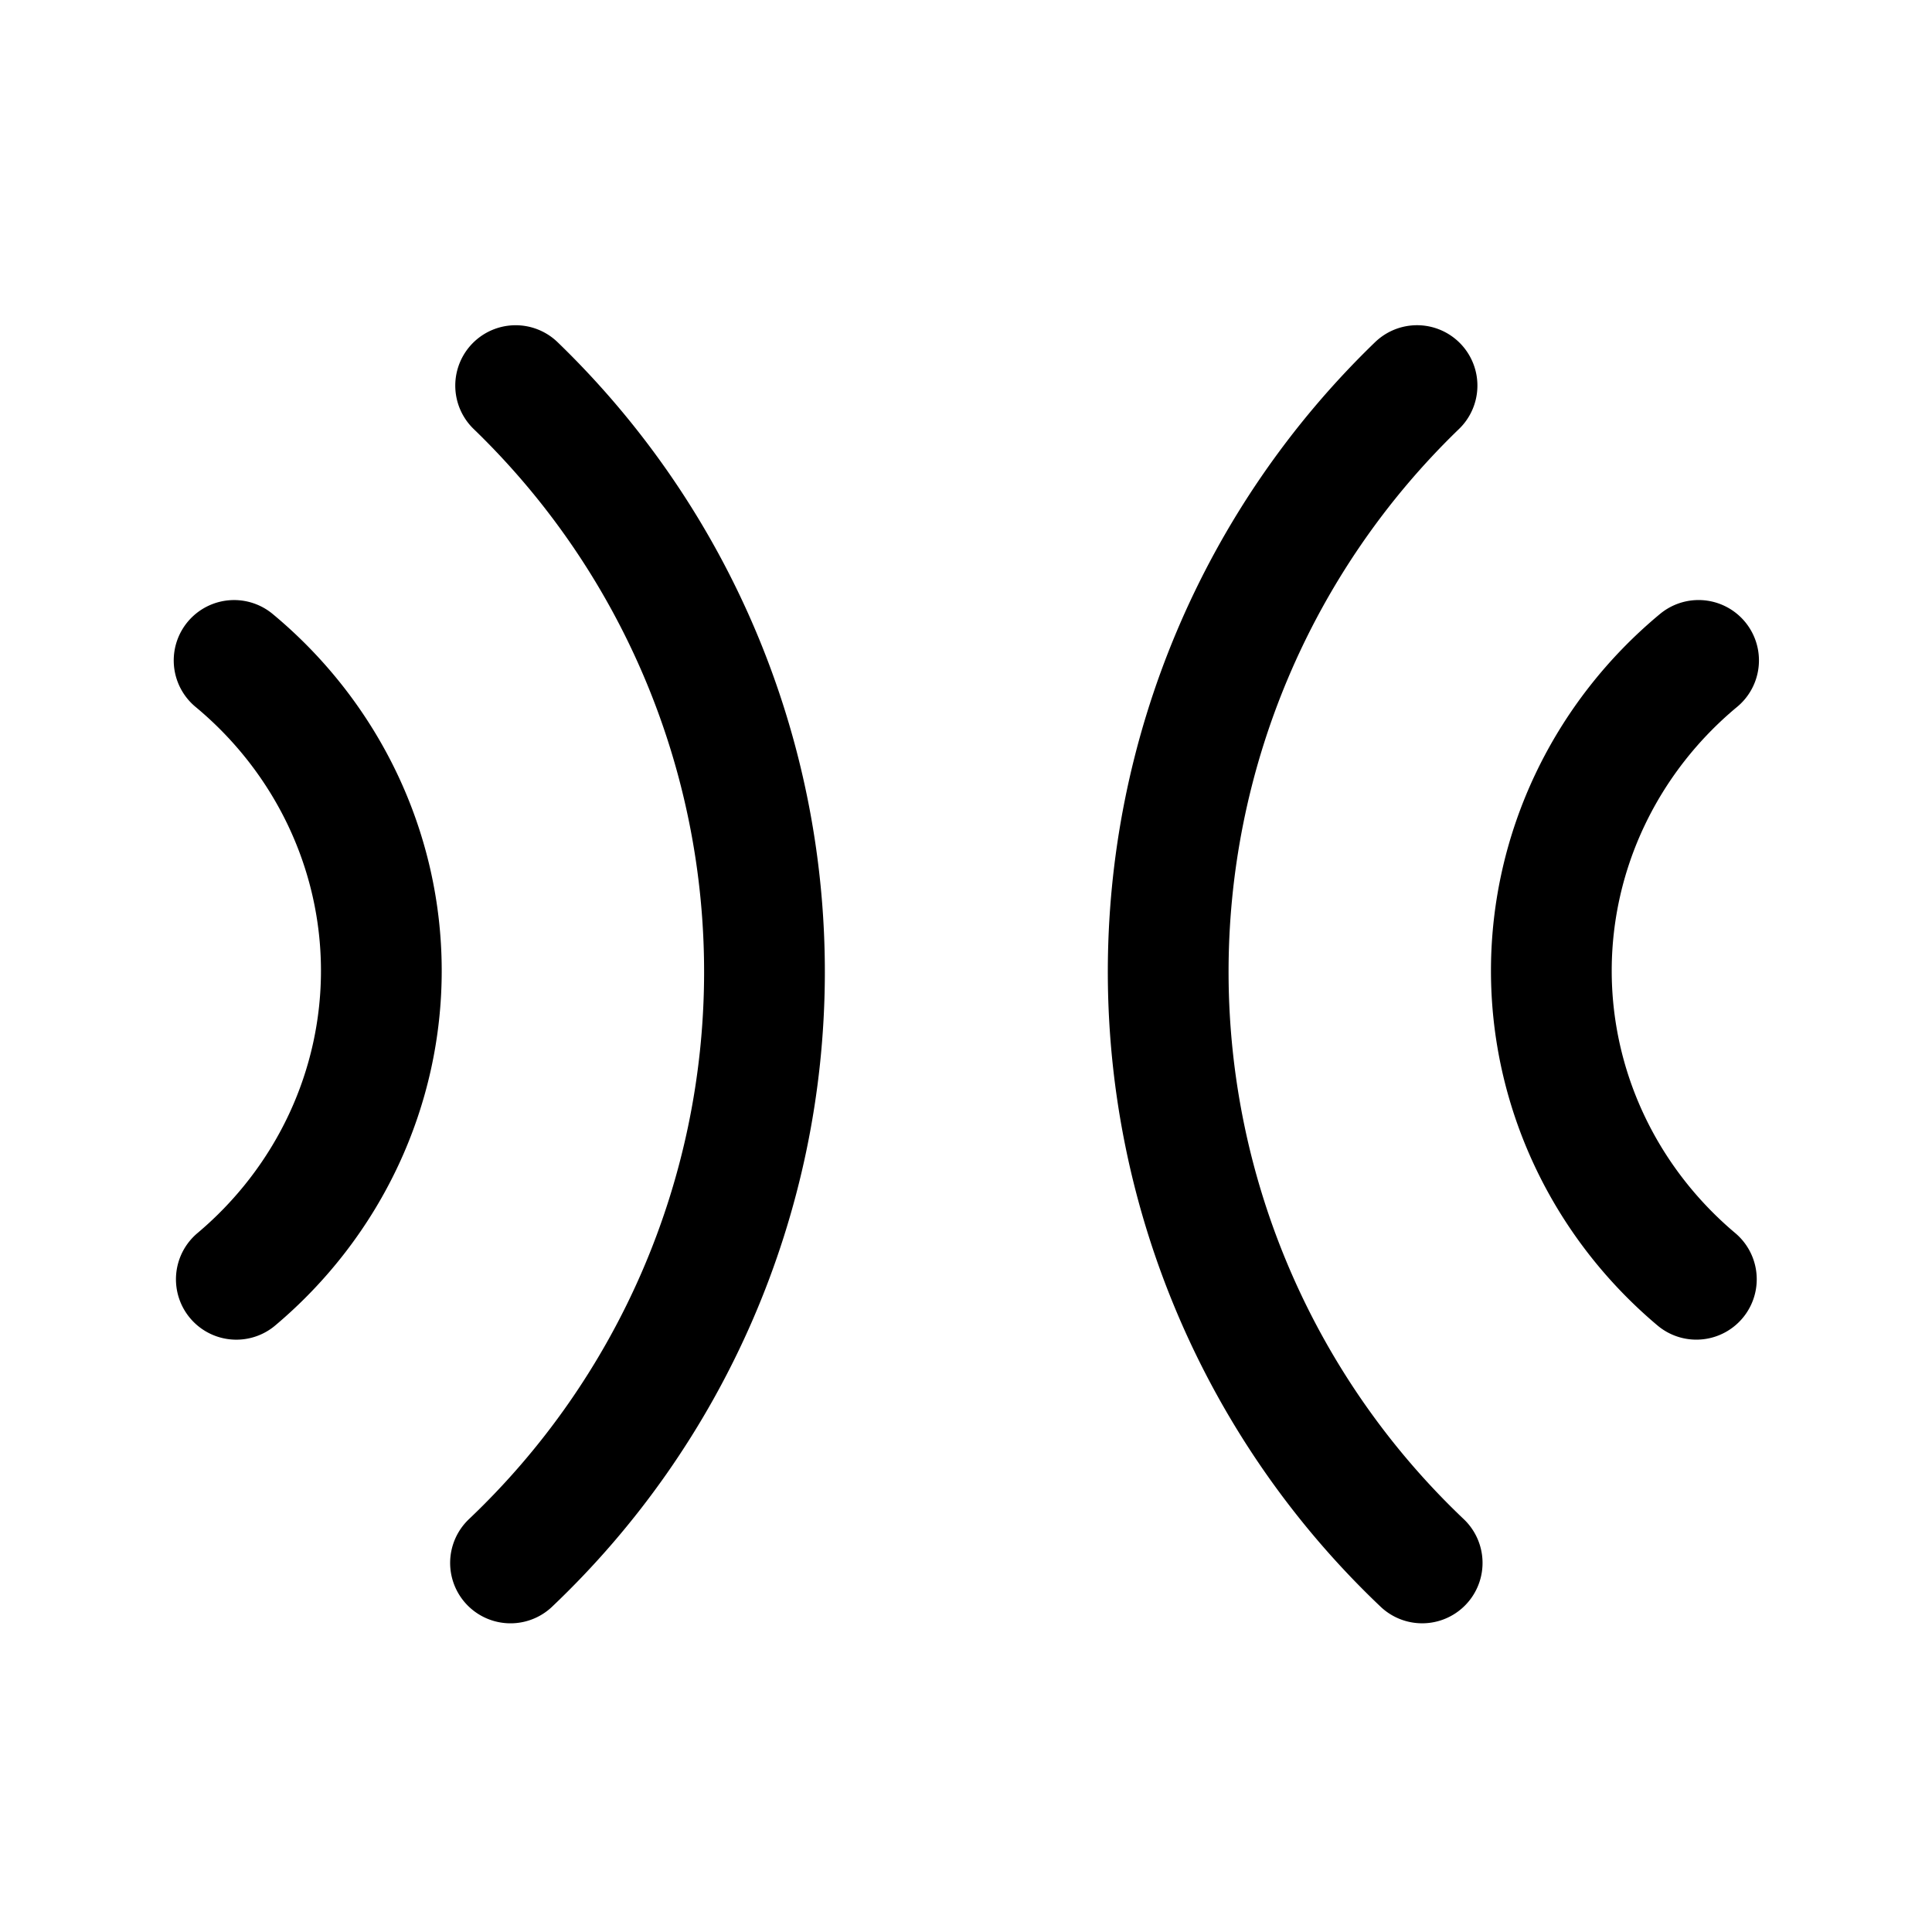 <?xml version="1.0" encoding="UTF-8" standalone="no"?>
<!-- Created with Inkscape (http://www.inkscape.org/) -->

<svg
   version="1.1"
   id="svg2"
   width="192"
   height="192"
   viewBox="0 0 192 192"
   sodipodi:docname="pixel_buds.png"
   xmlns:inkscape="http://www.inkscape.org/namespaces/inkscape"
   xmlns:sodipodi="http://sodipodi.sourceforge.net/DTD/sodipodi-0.dtd"
   xmlns="http://www.w3.org/2000/svg"
   xmlns:svg="http://www.w3.org/2000/svg">
  <defs
     id="defs6" />
  <sodipodi:namedview
     id="namedview4"
     pagecolor="#ffffff"
     bordercolor="#000000"
     borderopacity="0.25"
     inkscape:showpageshadow="2"
     inkscape:pageopacity="0.0"
     inkscape:pagecheckerboard="0"
     inkscape:deskcolor="#d1d1d1"
     showgrid="false"
     showguides="true">
    <sodipodi:guide
       position="16.827,126.706"
       orientation="1,0"
       id="guide938"
       inkscape:locked="false" />
  </sodipodi:namedview>
  <g
     inkscape:groupmode="layer"
     inkscape:label="Image"
     id="g8">
    <path
       style="fill:#000000;fill-opacity:0;stroke:#000000;stroke-width:12;stroke-linecap:round;stroke-linejoin:round;stroke-miterlimit:6;stroke-dasharray:none;paint-order:stroke fill markers"
       id="path291"
       sodipodi:type="arc"
       sodipodi:cx="-5.0132408"
       sodipodi:cy="96.577591"
       sodipodi:rx="80.985931"
       sodipodi:ry="80.985931"
       sodipodi:start="5.4803339"
       sodipodi:end="0.8115781"
       sodipodi:arc-type="arc"
       d="M 51.244,38.321 A 80.986,80.986 0 0 1 75.972,96.931 80.986,80.986 0 0 1 50.734,155.323"
       sodipodi:open="true" />
    <path
       style="fill:#000000;fill-opacity:0;stroke:#000000;stroke-width:12;stroke-linecap:round;stroke-linejoin:round;stroke-miterlimit:6;stroke-dasharray:none;paint-order:stroke fill markers"
       id="path903"
       sodipodi:type="arc"
       sodipodi:cx="-3.8421588"
       sodipodi:cy="96.476303"
       sodipodi:rx="41.739037"
       sodipodi:ry="40.561203"
       sodipodi:start="5.4192473"
       sodipodi:end="0.85695666"
       sodipodi:arc-type="arc"
       d="M 23.265,65.633 A 41.739,40.561 0 0 1 37.897,96.335 41.739,40.561 0 0 1 23.486,127.135"
       sodipodi:open="true" />
    <path
       style="fill:#000000;fill-opacity:0;stroke:#000000;stroke-width:12;stroke-linecap:round;stroke-linejoin:round;stroke-miterlimit:6;stroke-dasharray:none;paint-order:stroke fill markers"
       id="path291-3"
       sodipodi:type="arc"
       sodipodi:cx="-197.08054"
       sodipodi:cy="96.575562"
       sodipodi:rx="80.985931"
       sodipodi:ry="80.985931"
       sodipodi:start="5.4803339"
       sodipodi:end="0.8115781"
       sodipodi:arc-type="arc"
       d="m -140.823,38.319 a 80.986,80.986 0 0 1 24.728,58.61 80.986,80.986 0 0 1 -25.238,58.392"
       sodipodi:open="true"
       transform="scale(-1,1)" />
    <path
       style="fill:#000000;fill-opacity:0;stroke:#000000;stroke-width:12;stroke-linecap:round;stroke-linejoin:round;stroke-miterlimit:6;stroke-dasharray:none;paint-order:stroke fill markers"
       id="path903-6"
       sodipodi:type="arc"
       sodipodi:cx="-195.90945"
       sodipodi:cy="96.474274"
       sodipodi:rx="41.739037"
       sodipodi:ry="40.561203"
       sodipodi:start="5.4192473"
       sodipodi:end="0.85695666"
       sodipodi:arc-type="arc"
       d="m -168.802,65.631 a 41.739,40.561 0 0 1 14.631,30.701 41.739,40.561 0 0 1 -14.411,30.8"
       sodipodi:open="true"
       transform="scale(-1,1)" />
  </g>
</svg>
